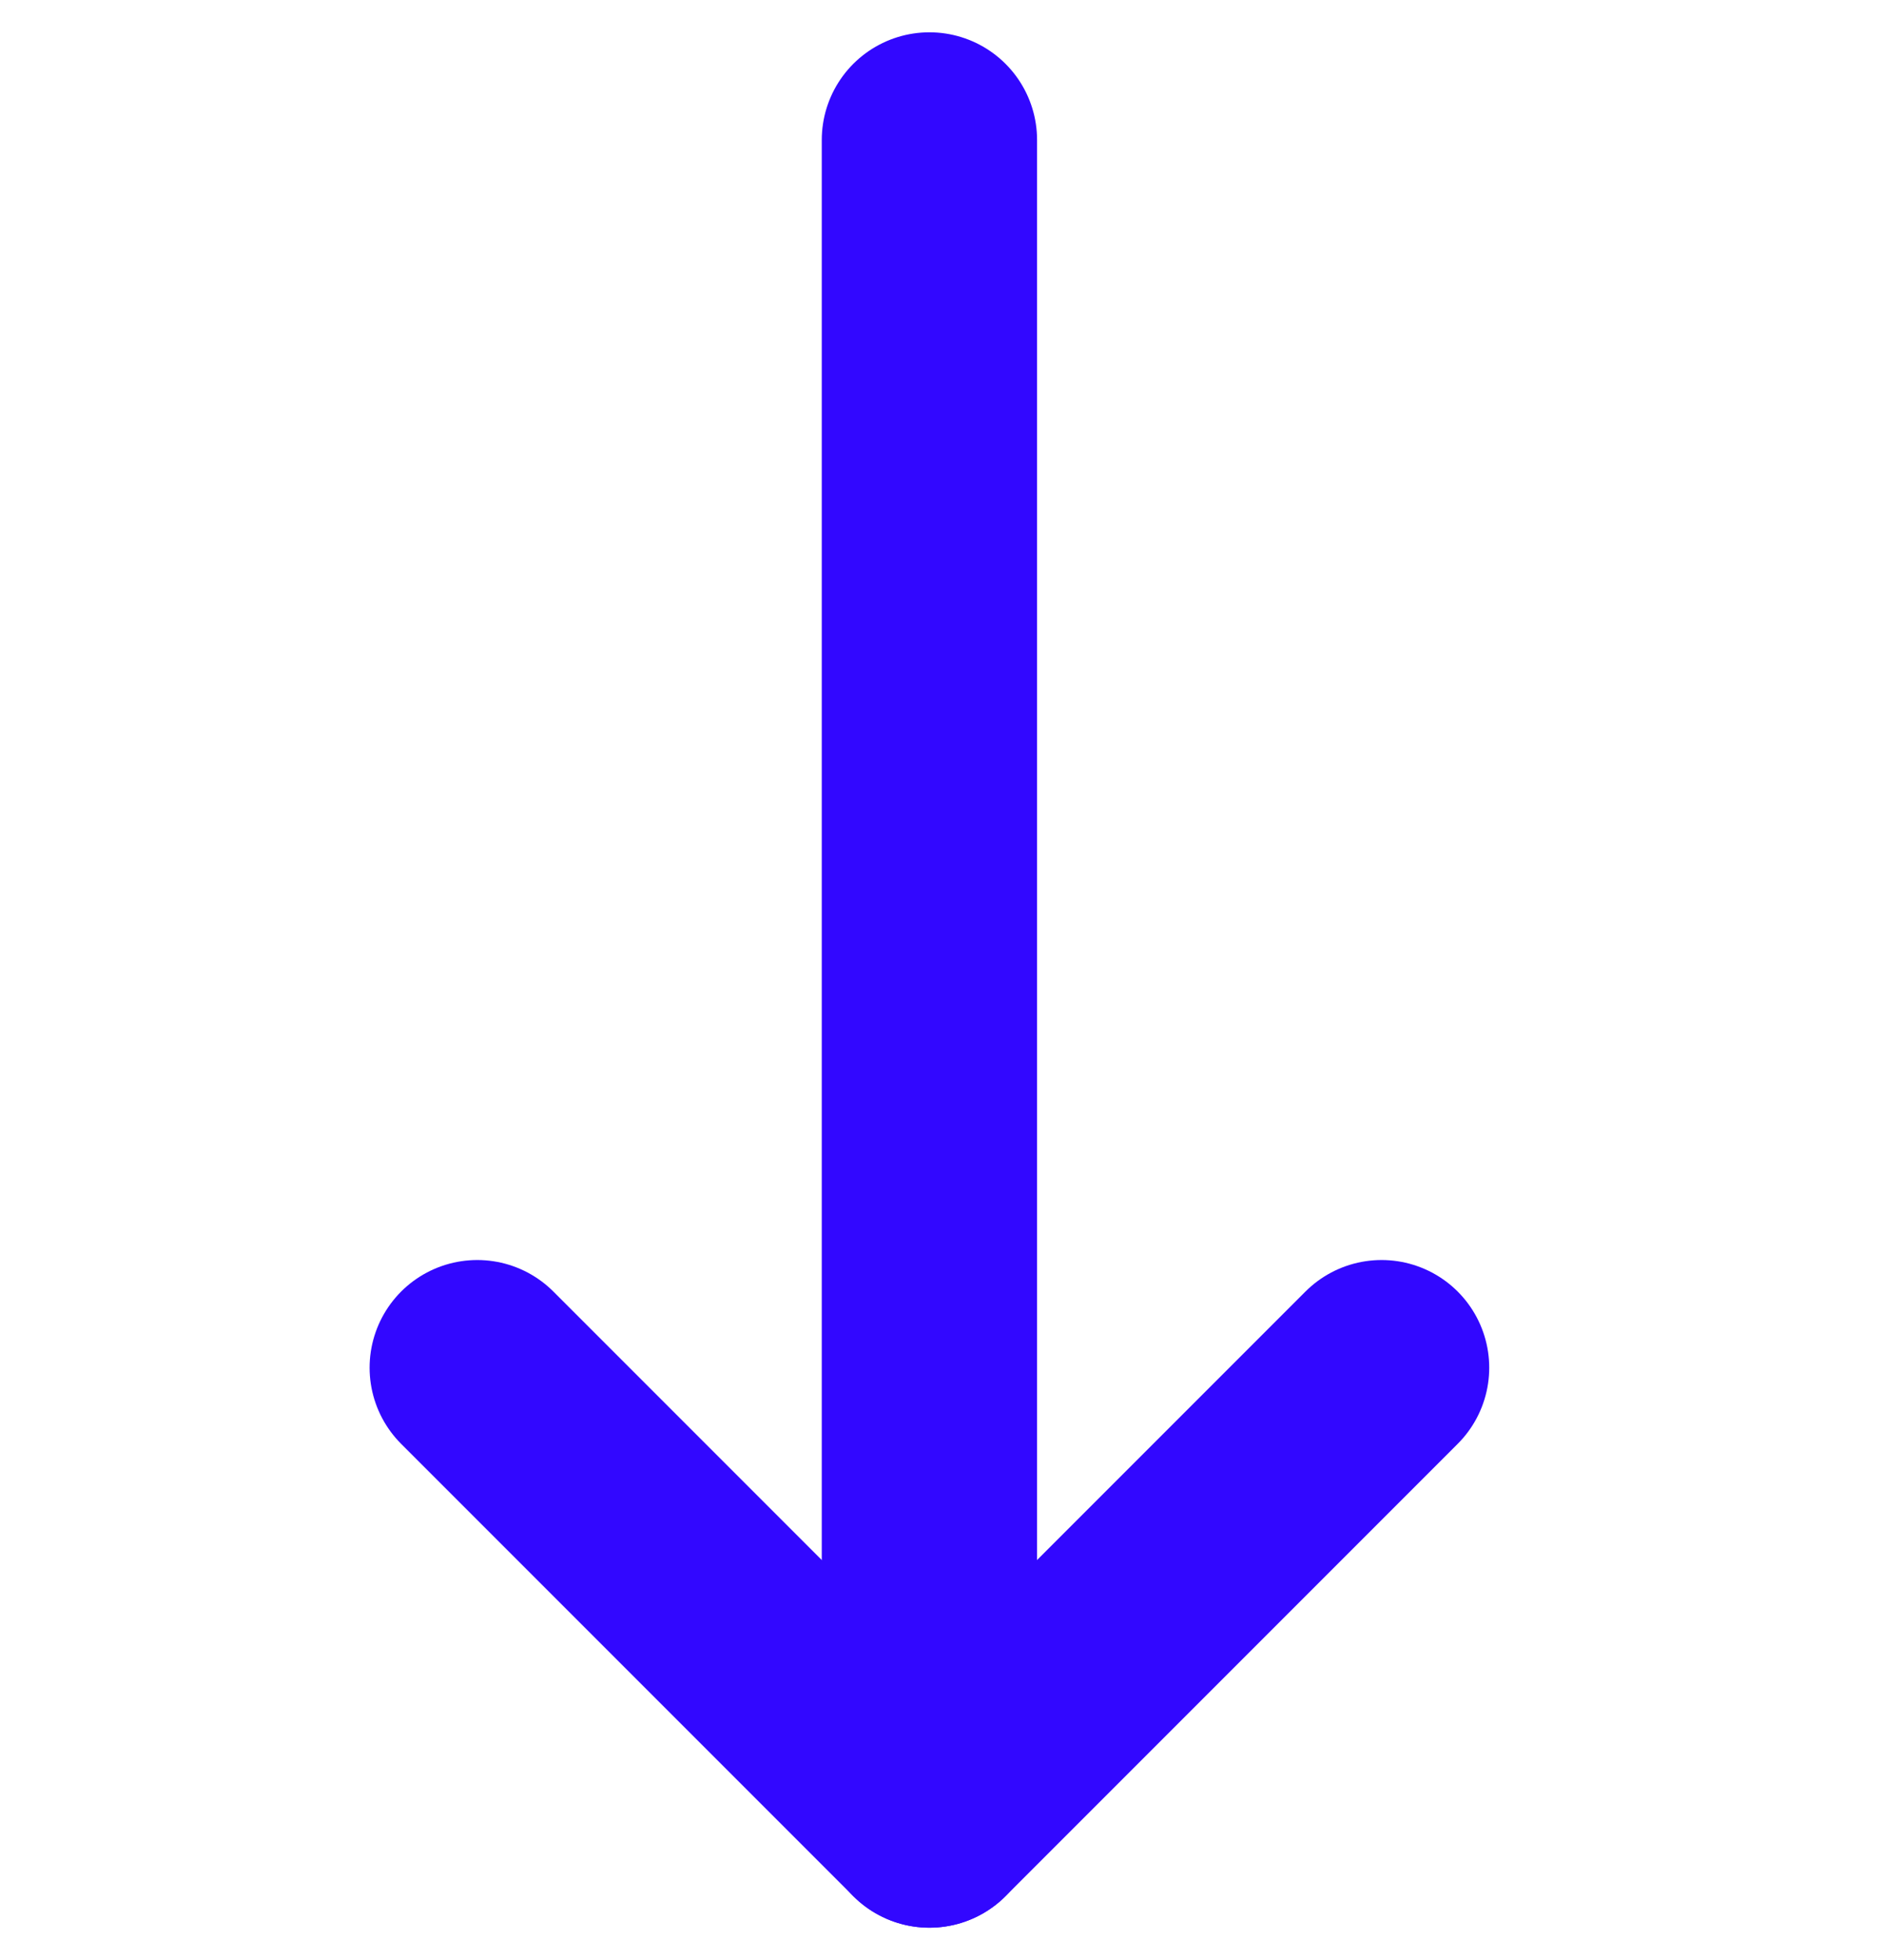 <svg width="25" height="26" viewBox="0 0 25 26" fill="none" xmlns="http://www.w3.org/2000/svg">
<path d="M12.333 1.857L12.333 24.143" stroke="#3207FF" stroke-width="2.857" stroke-linecap="round" stroke-linejoin="round"/>
<path d="M6.333 18.143L12.333 24.143L18.333 18.143" stroke="#3207FF" stroke-width="2.857" stroke-linecap="round" stroke-linejoin="round"/>
</svg>
